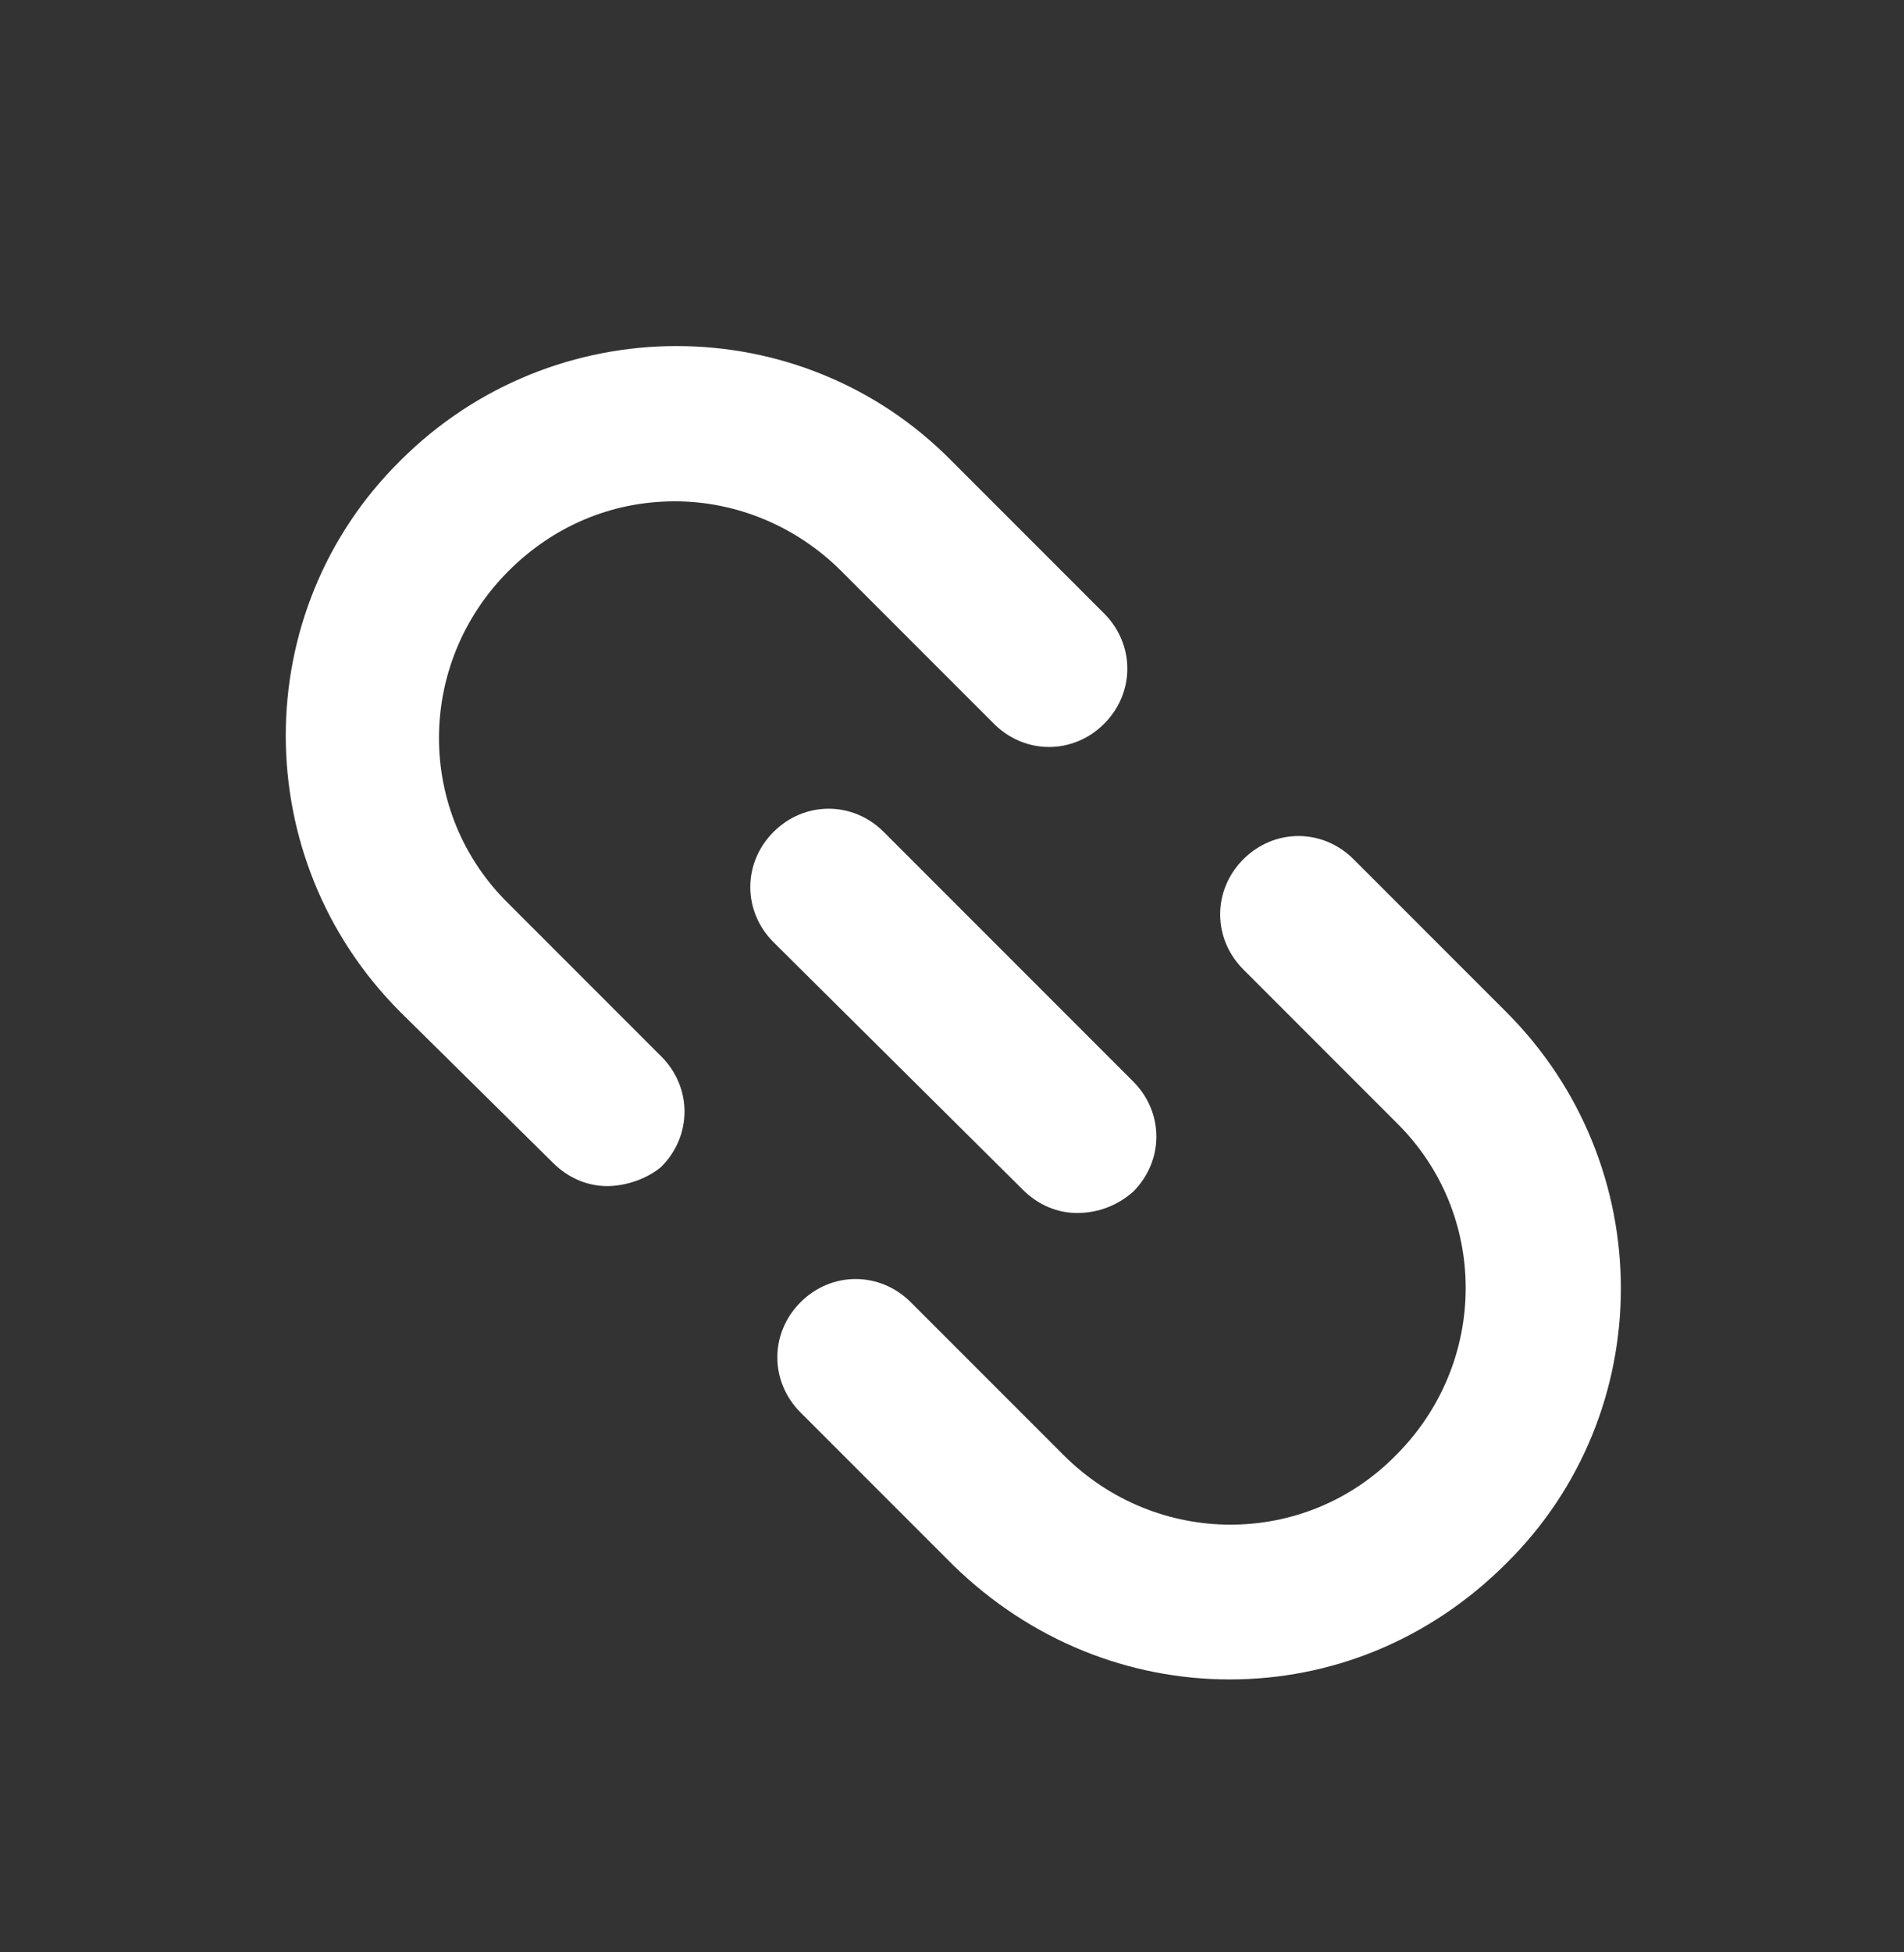<svg width="40" height="41" viewBox="0 0 40 41" fill="none" xmlns="http://www.w3.org/2000/svg">
  <rect x="0" y="0" width="40" height="41" fill="#333333" stroke="none"/>
  <path d="M25.836 35.268C23.723 35.268 21.652 34.456 20.027 32.871L16.818 29.662C16.168 29.012 16.168 27.997 16.818 27.347C17.468 26.697 18.483 26.697 19.134 27.347L22.343 30.556C24.292 32.505 27.42 32.505 29.33 30.556C31.279 28.606 31.279 25.478 29.33 23.569L26.121 20.359C25.471 19.709 25.471 18.694 26.121 18.044C26.771 17.394 27.786 17.394 28.436 18.044L31.645 21.253C34.854 24.462 34.854 29.662 31.645 32.83C30.02 34.455 27.948 35.268 25.836 35.268V35.268Z" fill="white" />
  <path d="M12.757 24.908C12.35 24.908 11.944 24.745 11.619 24.421L8.41 21.252C5.201 18.043 5.201 12.843 8.41 9.674C11.619 6.465 16.819 6.465 19.987 9.674L23.196 12.883C23.846 13.534 23.846 14.549 23.196 15.199C22.546 15.849 21.531 15.849 20.881 15.199L17.672 11.99C16.737 11.056 15.478 10.528 14.178 10.528C12.838 10.528 11.619 11.056 10.684 11.99C8.735 13.94 8.735 17.068 10.684 18.977L13.893 22.186C14.543 22.836 14.543 23.852 13.893 24.502C13.609 24.745 13.162 24.908 12.756 24.908L12.757 24.908Z" fill="white" />
  <path d="M22.628 25.473C22.221 25.473 21.816 25.311 21.49 24.986L16.25 19.786C15.6 19.136 15.6 18.121 16.25 17.471C16.9 16.82 17.916 16.82 18.566 17.471L23.806 22.711C24.456 23.361 24.456 24.376 23.806 25.026C23.481 25.311 23.075 25.473 22.628 25.473V25.473Z" fill="white" />
</svg>